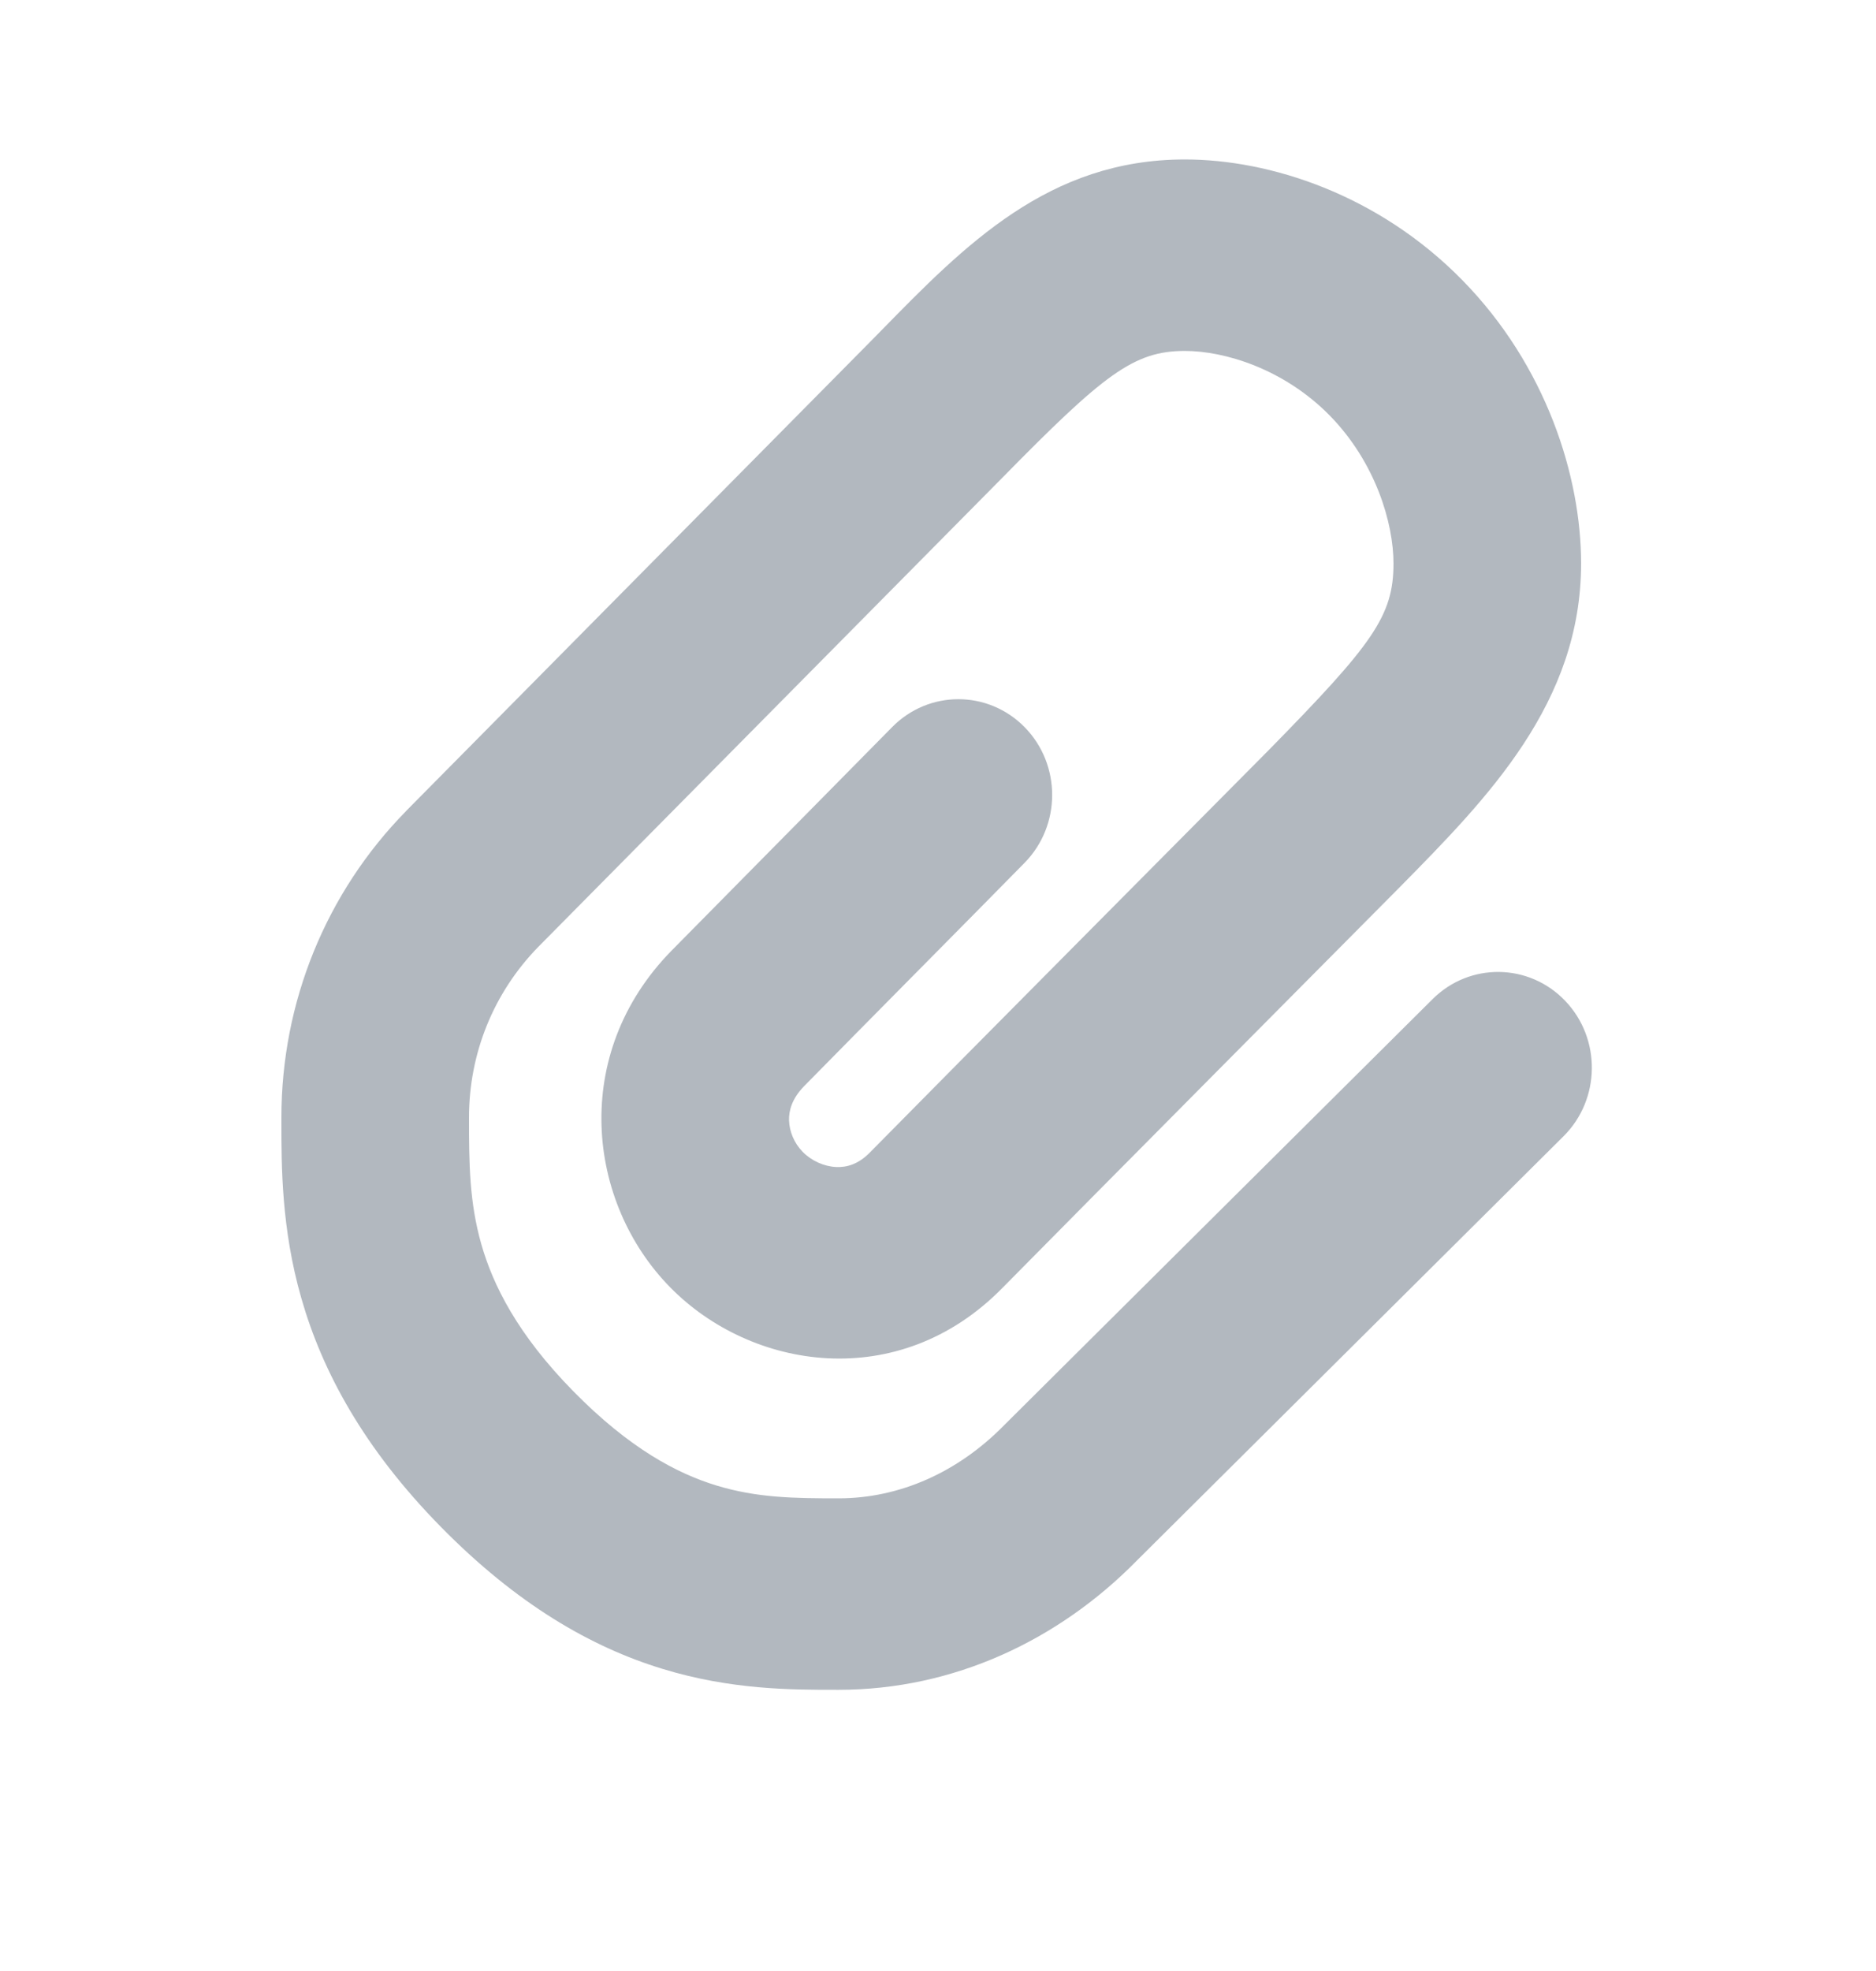 <svg width="20" height="21" viewBox="0 0 20 21" fill="none" xmlns="http://www.w3.org/2000/svg">
<path d="M12.632 3.739C12.086 3.739 11.77 3.986 10.675 5.101L10.672 5.104L5.739 10.088C5.264 10.574 5 11.22 5 11.906C5 12.394 5.003 12.807 5.132 13.259C5.256 13.691 5.514 14.214 6.111 14.822C6.713 15.435 7.221 15.7 7.637 15.827C8.07 15.959 8.465 15.964 8.94 15.964C9.591 15.964 10.215 15.686 10.708 15.182L10.717 15.173L15.273 10.645C15.668 10.252 16.301 10.26 16.687 10.664C17.072 11.067 17.064 11.713 16.669 12.106L12.117 16.63C11.286 17.475 10.169 18.004 8.94 18.004L8.912 18.004C8.447 18.004 7.794 18.005 7.063 17.781C6.3 17.548 5.511 17.093 4.698 16.266C3.881 15.434 3.437 14.617 3.212 13.83C2.999 13.087 3 12.419 3 11.95L3 11.906C3 10.674 3.478 9.509 4.327 8.644L4.33 8.64L9.263 3.656L9.387 3.53L9.387 3.53C10.288 2.609 11.179 1.699 12.632 1.699C13.536 1.699 14.691 2.069 15.589 2.984C16.485 3.896 16.856 5.077 16.856 6.003C16.856 7.49 15.86 8.501 14.933 9.442L14.358 10.021C14.011 10.37 13.542 10.842 13.053 11.335C12.072 12.323 11.013 13.391 10.686 13.723C9.578 14.851 8.006 14.594 7.144 13.715C6.258 12.813 6.075 11.233 7.16 10.128C7.49 9.793 7.926 9.352 8.354 8.919L8.374 8.898L8.375 8.898C8.797 8.471 9.21 8.053 9.51 7.748C9.901 7.35 10.534 7.35 10.925 7.749C11.315 8.148 11.314 8.794 10.924 9.192C10.621 9.5 10.206 9.92 9.785 10.345L9.785 10.345L9.762 10.368C9.332 10.802 8.9 11.24 8.573 11.572C8.441 11.707 8.409 11.835 8.412 11.938C8.416 12.056 8.466 12.179 8.557 12.272C8.651 12.368 8.785 12.428 8.914 12.434C9.026 12.439 9.149 12.406 9.273 12.28C9.605 11.942 10.669 10.869 11.647 9.884C12.137 9.39 12.606 8.918 12.953 8.569L13.522 7.996C14.636 6.861 14.856 6.564 14.856 6.003C14.856 5.577 14.668 4.929 14.176 4.427C13.685 3.928 13.053 3.739 12.632 3.739Z" fill="#B2B8BF"/>
</svg>
